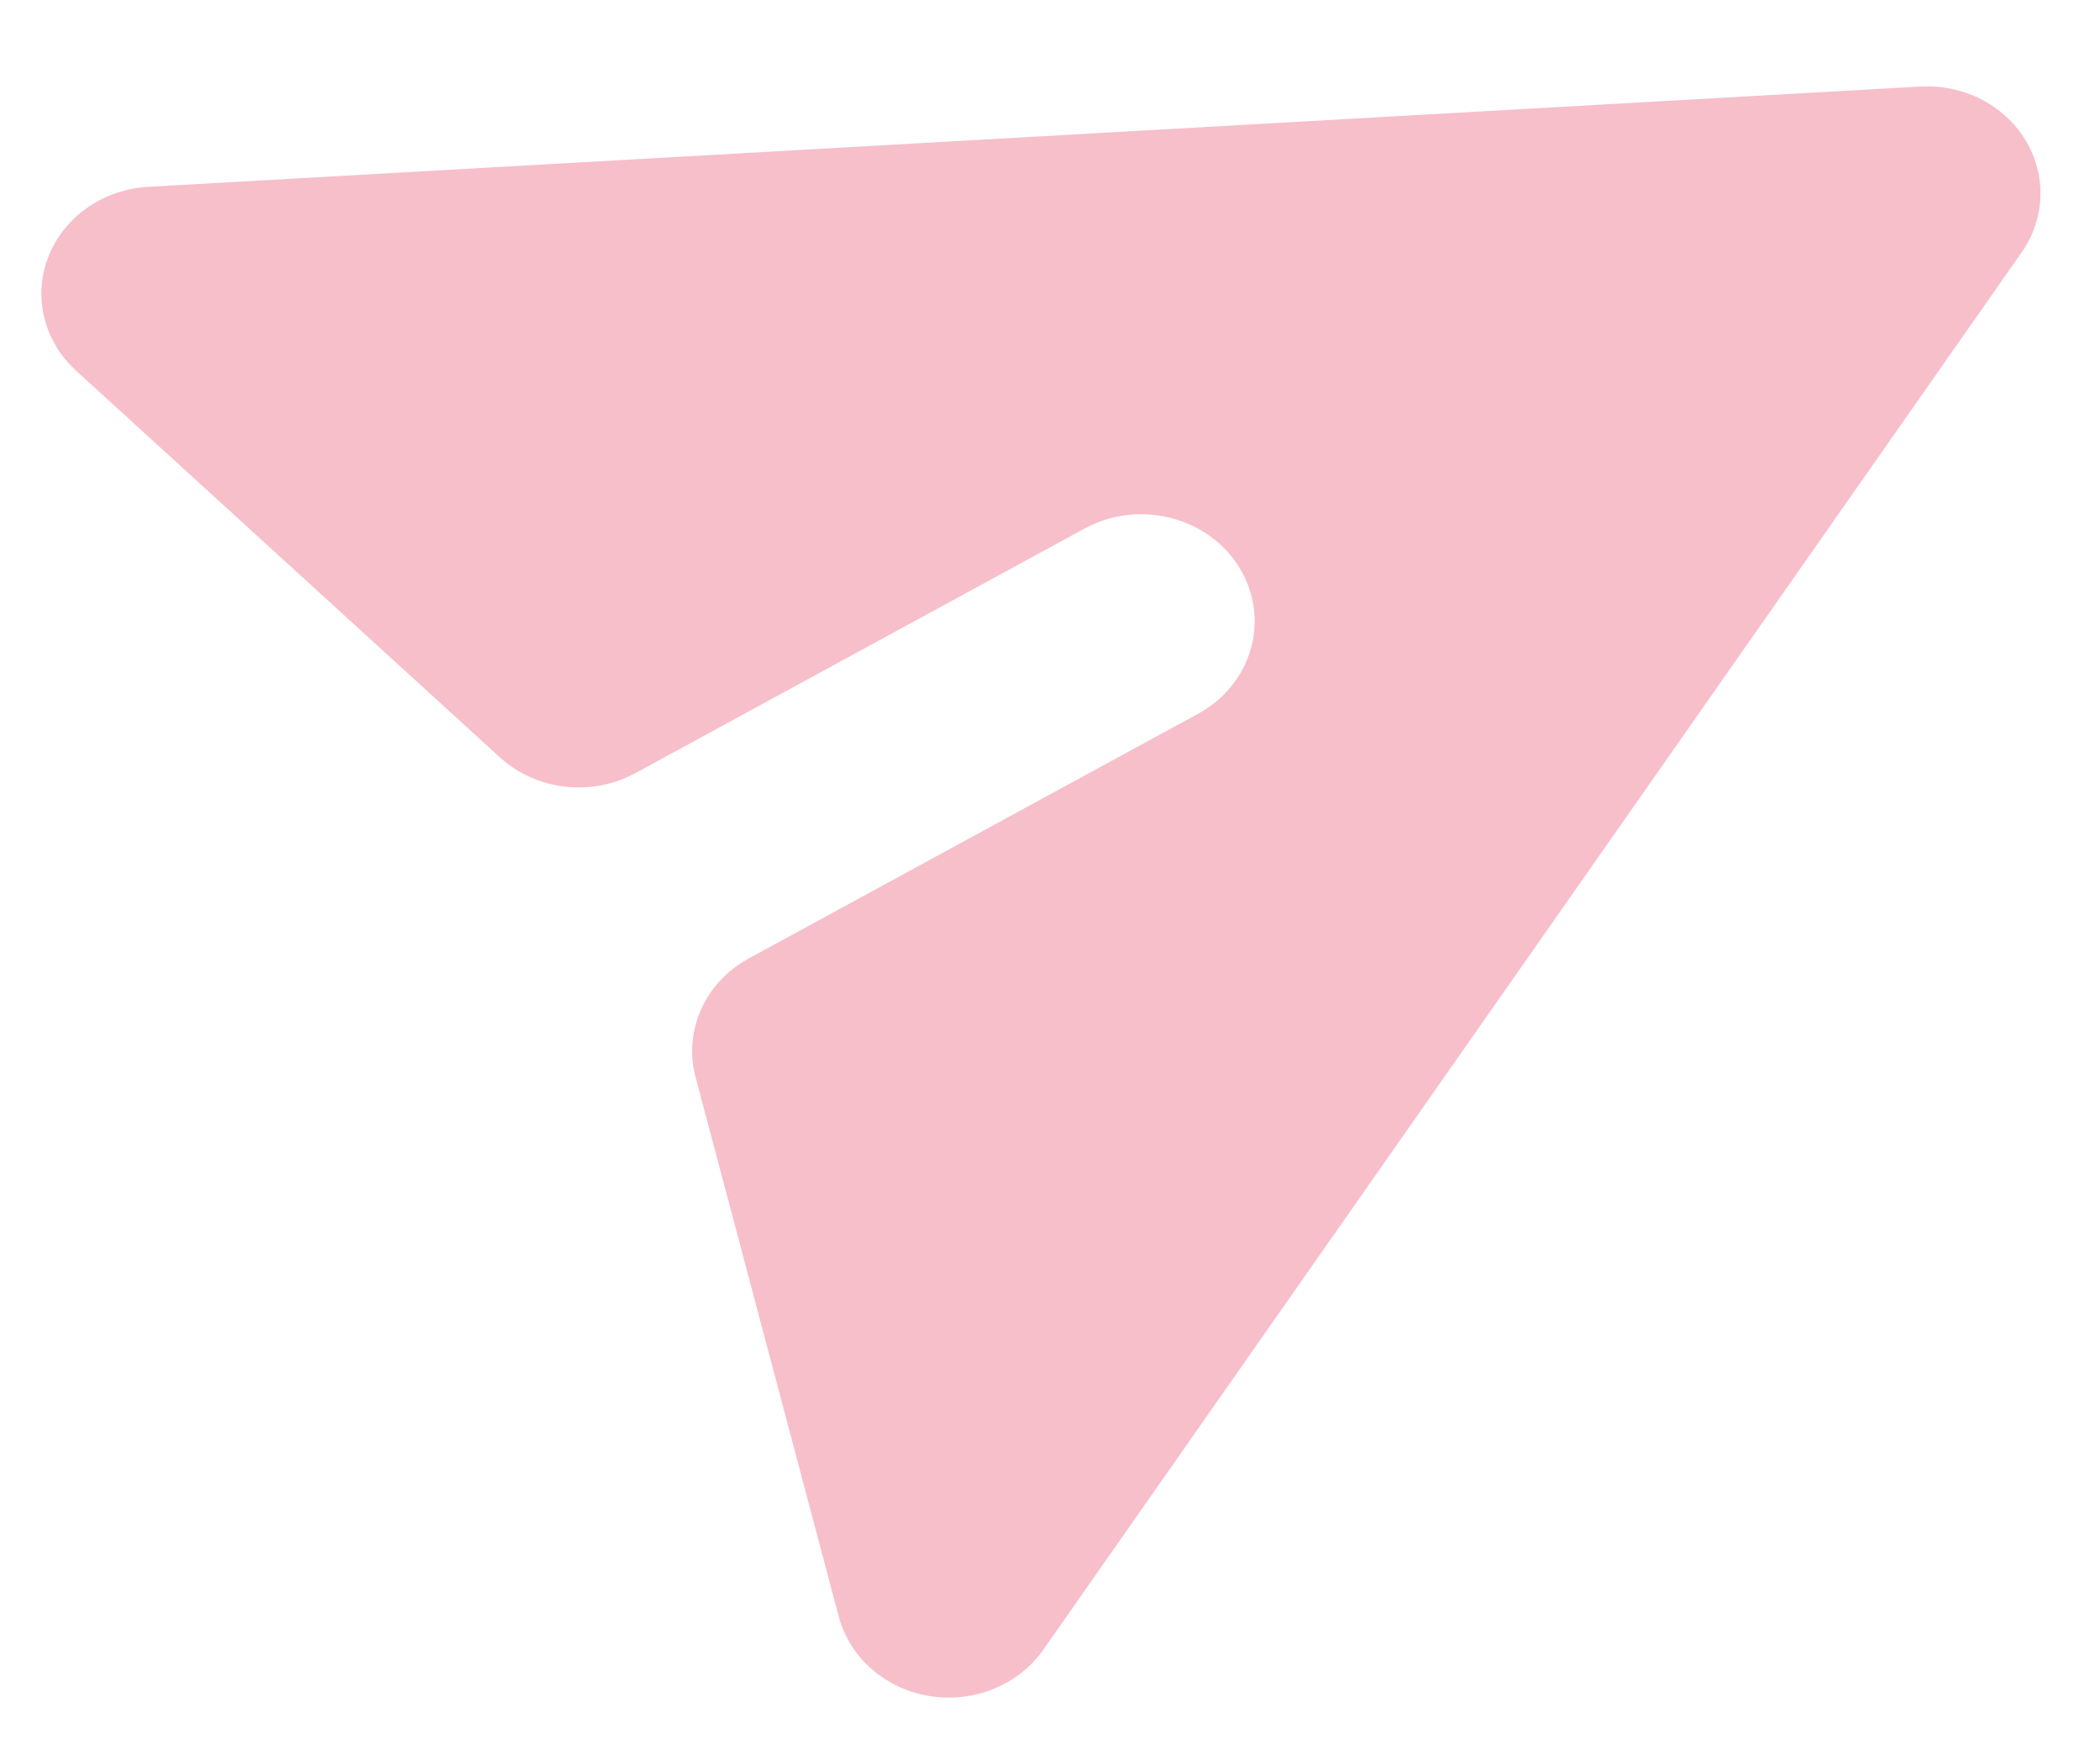 <svg width="24" height="20" viewBox="0 0 24 20" fill="none" xmlns="http://www.w3.org/2000/svg">
<path d="M23.105 2.883C23.376 2.496 23.392 1.999 23.146 1.598C22.901 1.197 22.436 0.961 21.946 0.989L1.692 2.135C1.179 2.164 0.732 2.477 0.554 2.931C0.375 3.386 0.499 3.897 0.868 4.234L5.713 8.654C6.129 9.033 6.761 9.107 7.262 8.834L12.394 6.04C13.014 5.702 13.807 5.903 14.165 6.487C14.523 7.072 14.311 7.82 13.691 8.157L8.559 10.951C8.057 11.224 7.809 11.777 7.949 12.306L9.586 18.473C9.711 18.943 10.119 19.299 10.626 19.381C11.132 19.462 11.642 19.254 11.925 18.849L23.105 2.883Z" fill="#F7BFCA"/>
</svg>
